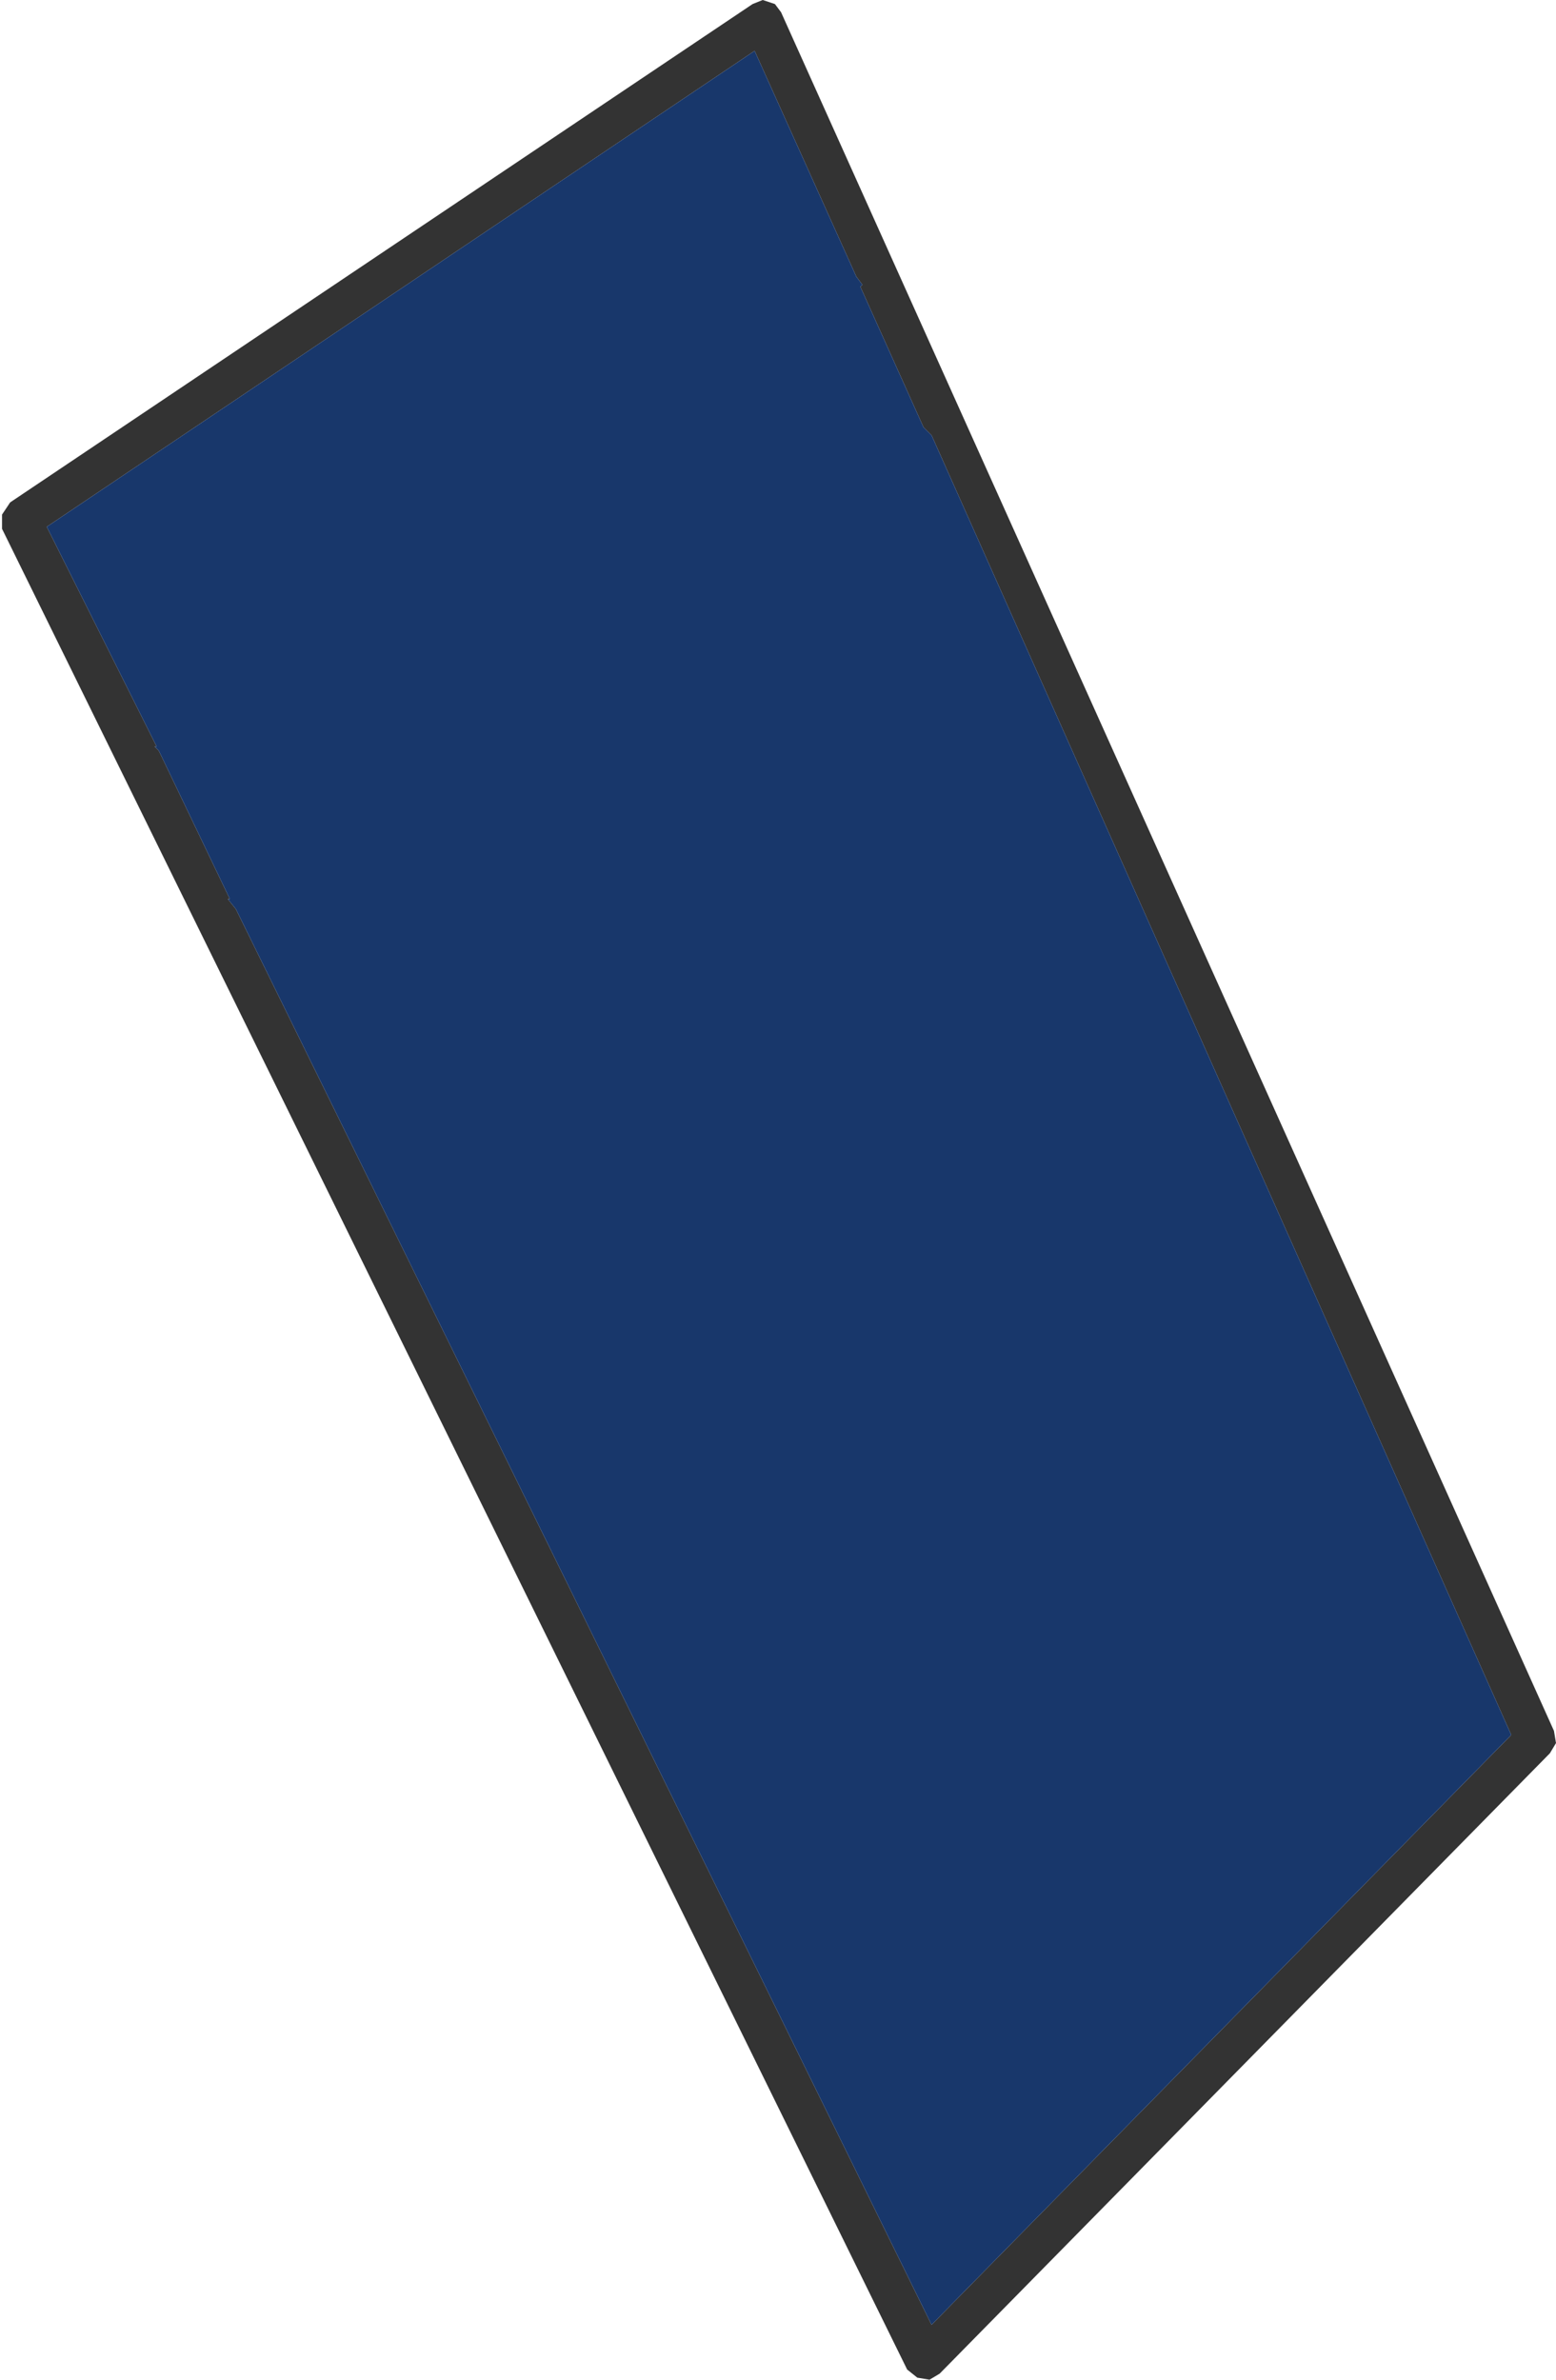 <?xml version="1.0" encoding="UTF-8" standalone="no"?>
<svg xmlns:ffdec="https://www.free-decompiler.com/flash" xmlns:xlink="http://www.w3.org/1999/xlink" ffdec:objectType="shape" height="58.5px" width="38.25px" xmlns="http://www.w3.org/2000/svg">
  <g transform="matrix(1.0, 0.0, 0.0, 1.0, 17.35, 30.85)">
    <path d="M-13.4 -12.3 L-11.7 -8.75 -11.75 -8.75 -11.55 -8.5 5.55 26.3 19.8 11.8 5.55 -20.15 5.35 -20.35 3.8 -23.8 3.85 -23.85 3.7 -24.05 1.2 -29.6 -16.2 -17.9 -13.5 -12.5 -13.55 -12.5 -13.45 -12.4 -13.4 -12.3 M1.7 -30.75 L1.85 -30.55 20.85 11.7 20.9 12.0 20.75 12.25 5.75 27.5 5.5 27.65 5.2 27.6 4.95 27.4 -17.3 -17.85 -17.3 -18.2 -17.1 -18.5 1.15 -30.75 1.4 -30.85 1.7 -30.75" fill="#333333" fill-rule="evenodd" stroke="none"/>
    <path d="M-13.4 -12.3 L-13.45 -12.4 -13.4 -12.3" fill="#0066ff" fill-rule="evenodd" stroke="none"/>
    <path d="M-13.45 -12.4 L-13.55 -12.5 -13.5 -12.5 -16.2 -17.9 1.2 -29.6 3.7 -24.05 3.85 -23.85 3.8 -23.8 5.35 -20.35 5.55 -20.15 19.8 11.8 5.55 26.3 -11.55 -8.5 -11.75 -8.75 -11.7 -8.75 -13.4 -12.3 -13.45 -12.4" fill="#18376b" fill-rule="evenodd" stroke="none"/>
  </g>
</svg>

